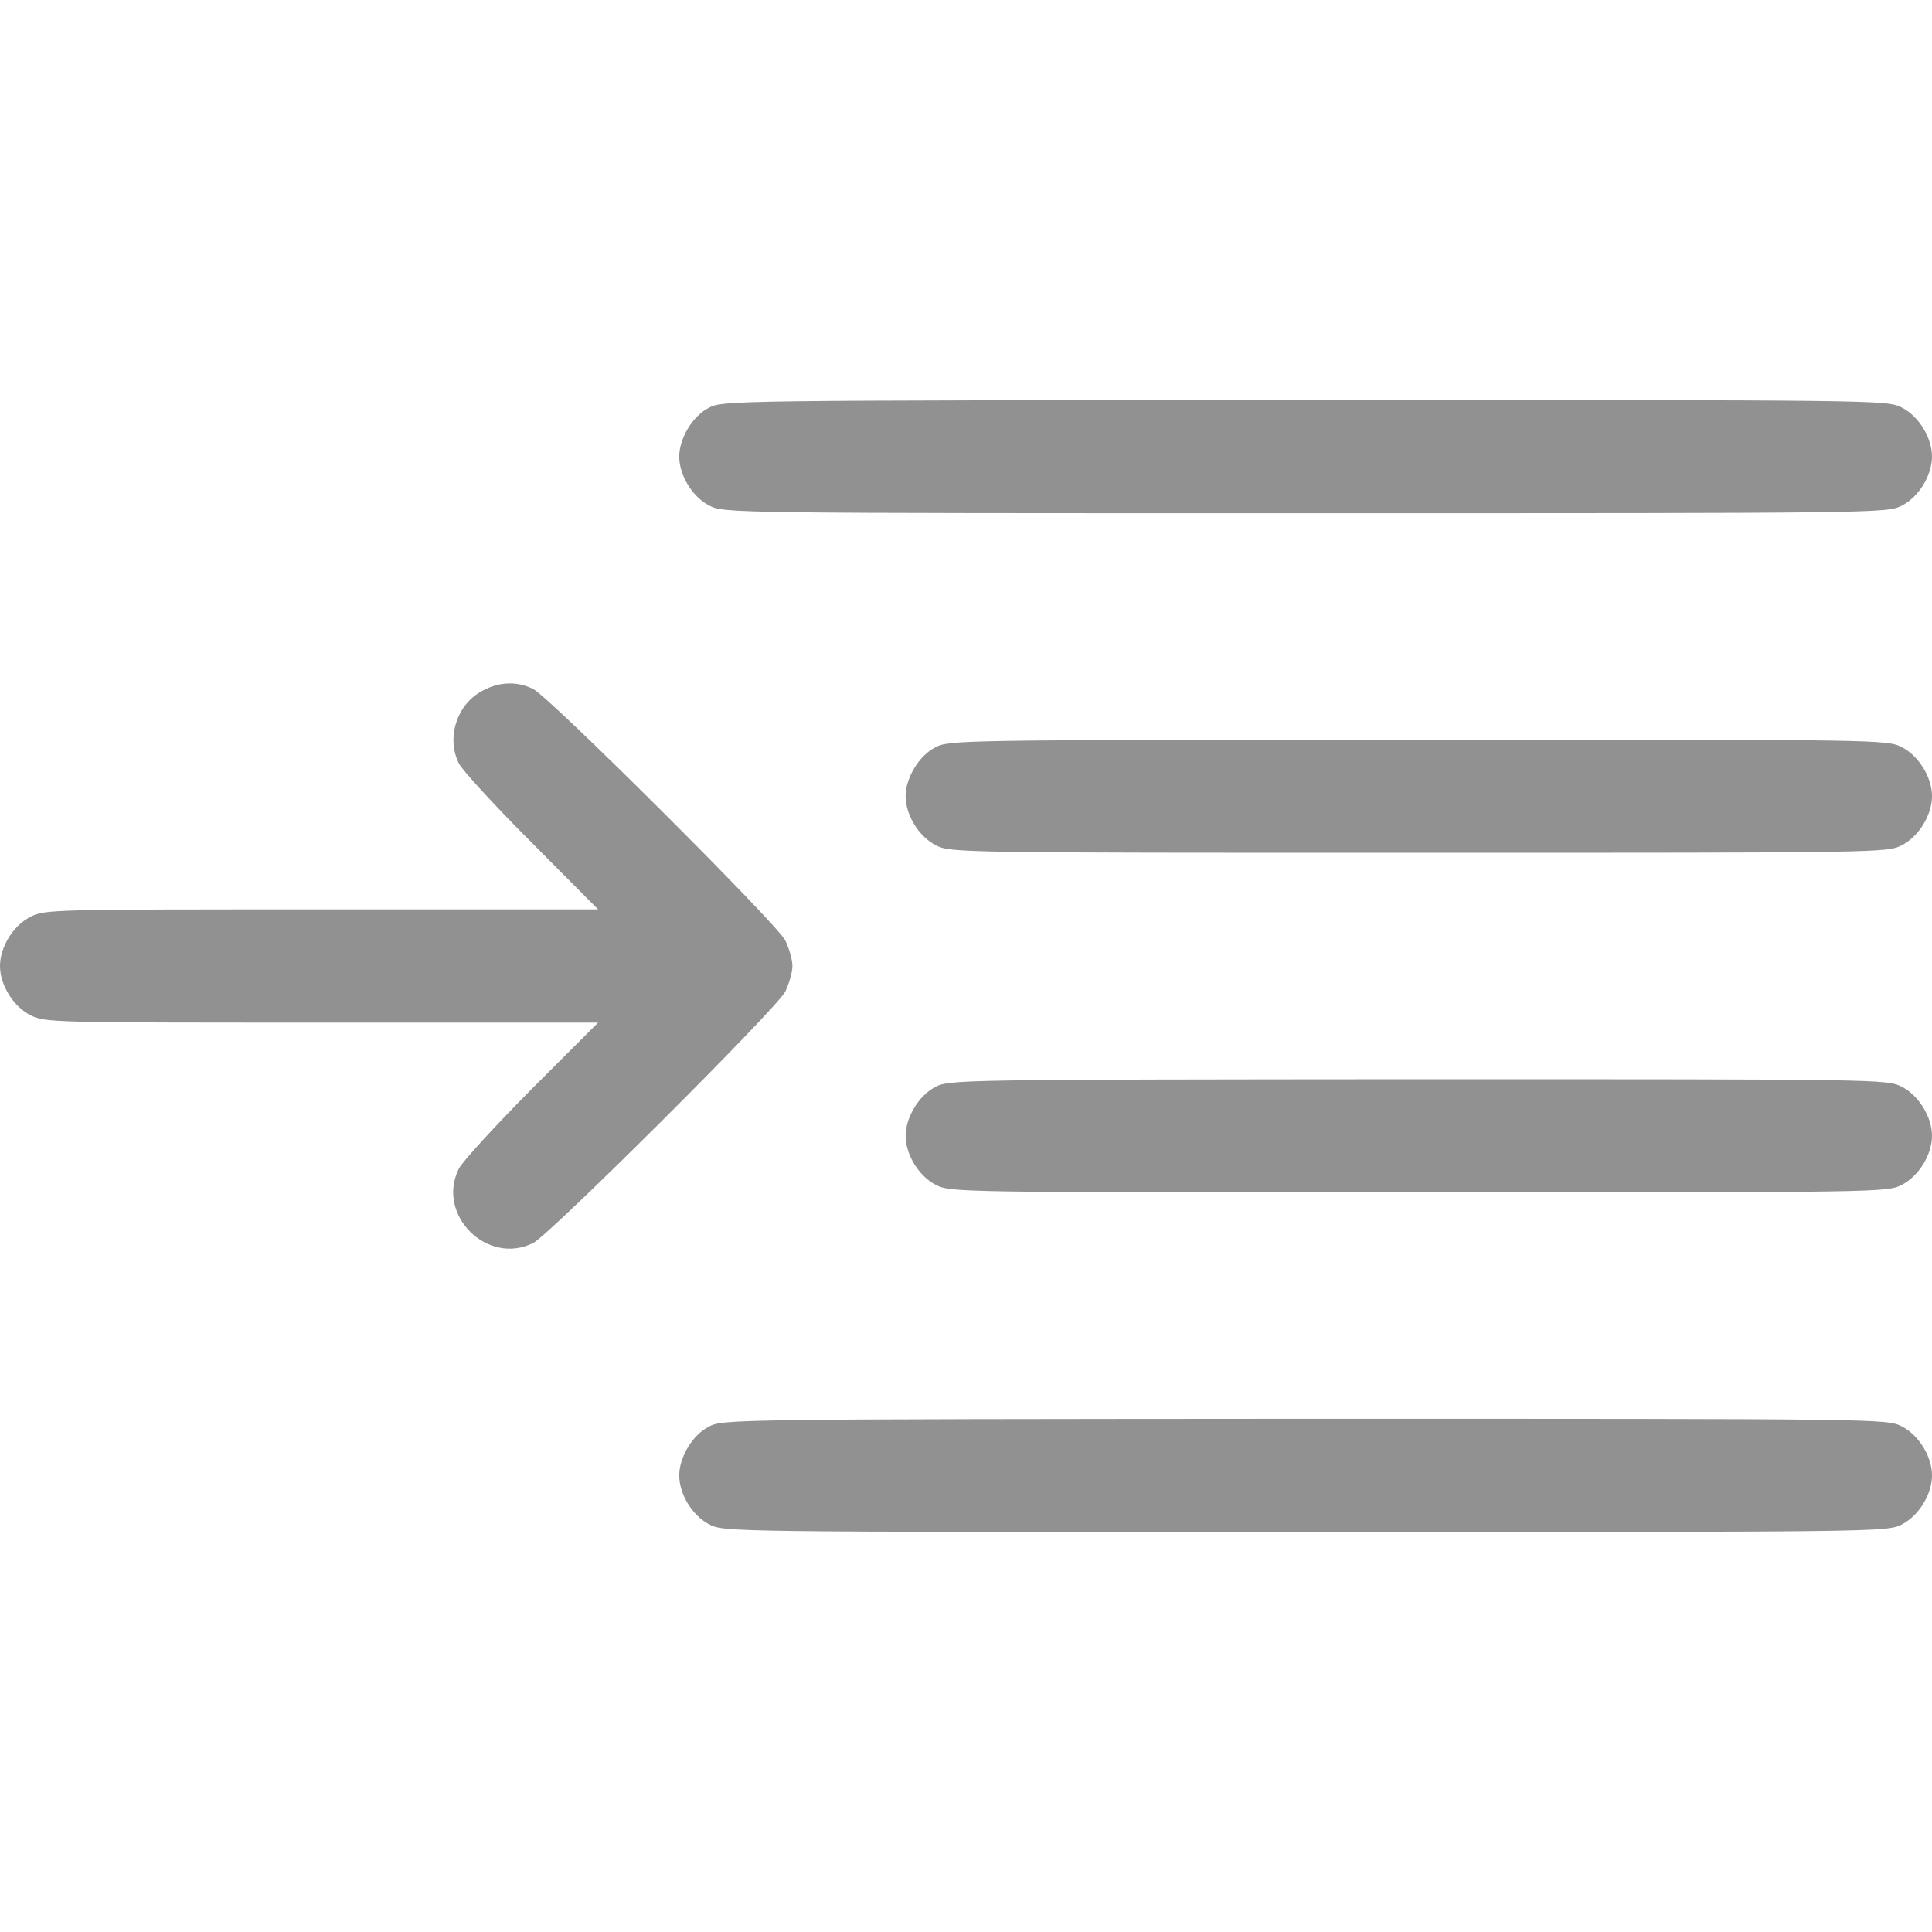 <svg width="60" height="60" viewBox="0 0 60 60" fill="none" xmlns="http://www.w3.org/2000/svg">
<g clip-path="url(#clip0_29_208)">
<path d="M22.008 12.668C21.504 12.926 21.094 13.617 21.094 14.18C21.094 14.766 21.504 15.434 22.031 15.703C22.488 15.938 22.688 15.938 40.547 15.938C58.406 15.938 58.605 15.938 59.062 15.703C59.59 15.434 60 14.766 60 14.18C60 13.594 59.59 12.926 59.062 12.656C58.605 12.422 58.418 12.422 40.523 12.422C22.746 12.434 22.43 12.434 22.008 12.668Z" fill="#929191"/>
<path d="M14.977 21.457C14.191 21.867 13.852 22.91 14.25 23.707C14.355 23.918 15.363 25.02 16.5 26.156L18.574 28.242H9.984C1.605 28.242 1.383 28.242 0.938 28.477C0.41 28.746 0 29.414 0 30C0 30.586 0.41 31.254 0.938 31.523C1.383 31.758 1.605 31.758 9.984 31.758H18.574L16.5 33.832C15.363 34.98 14.355 36.082 14.25 36.293C13.535 37.723 15.129 39.316 16.559 38.602C17.074 38.344 24.105 31.336 24.387 30.797C24.504 30.551 24.609 30.199 24.609 30C24.609 29.801 24.504 29.449 24.387 29.203C24.105 28.664 17.074 21.656 16.559 21.398C16.066 21.152 15.504 21.164 14.977 21.457Z" fill="#929191"/>
<path d="M29.039 23.215C28.535 23.473 28.125 24.164 28.125 24.727C28.125 25.312 28.535 25.98 29.062 26.25C29.52 26.484 29.719 26.484 44.062 26.484C58.406 26.484 58.605 26.484 59.062 26.25C59.59 25.98 60 25.312 60 24.727C60 24.141 59.59 23.473 59.062 23.203C58.605 22.969 58.406 22.969 44.039 22.969C29.766 22.98 29.461 22.98 29.039 23.215Z" fill="#929191"/>
<path d="M29.039 33.762C28.535 34.02 28.125 34.711 28.125 35.273C28.125 35.859 28.535 36.527 29.062 36.797C29.52 37.031 29.719 37.031 44.062 37.031C58.406 37.031 58.605 37.031 59.062 36.797C59.59 36.527 60 35.859 60 35.273C60 34.688 59.59 34.02 59.062 33.75C58.605 33.516 58.406 33.516 44.039 33.516C29.766 33.527 29.461 33.527 29.039 33.762Z" fill="#929191"/>
<path d="M22.008 44.309C21.504 44.566 21.094 45.258 21.094 45.82C21.094 46.406 21.504 47.074 22.031 47.344C22.488 47.578 22.688 47.578 40.547 47.578C58.406 47.578 58.605 47.578 59.062 47.344C59.59 47.074 60 46.406 60 45.82C60 45.234 59.59 44.566 59.062 44.297C58.605 44.062 58.418 44.062 40.523 44.062C22.746 44.074 22.43 44.074 22.008 44.309Z" fill="#929191"/>
</g>
<defs>
<clipPath id="clip0_29_208">
<rect width="60" height="60" fill="white"/>
</clipPath>
</defs>
</svg>

